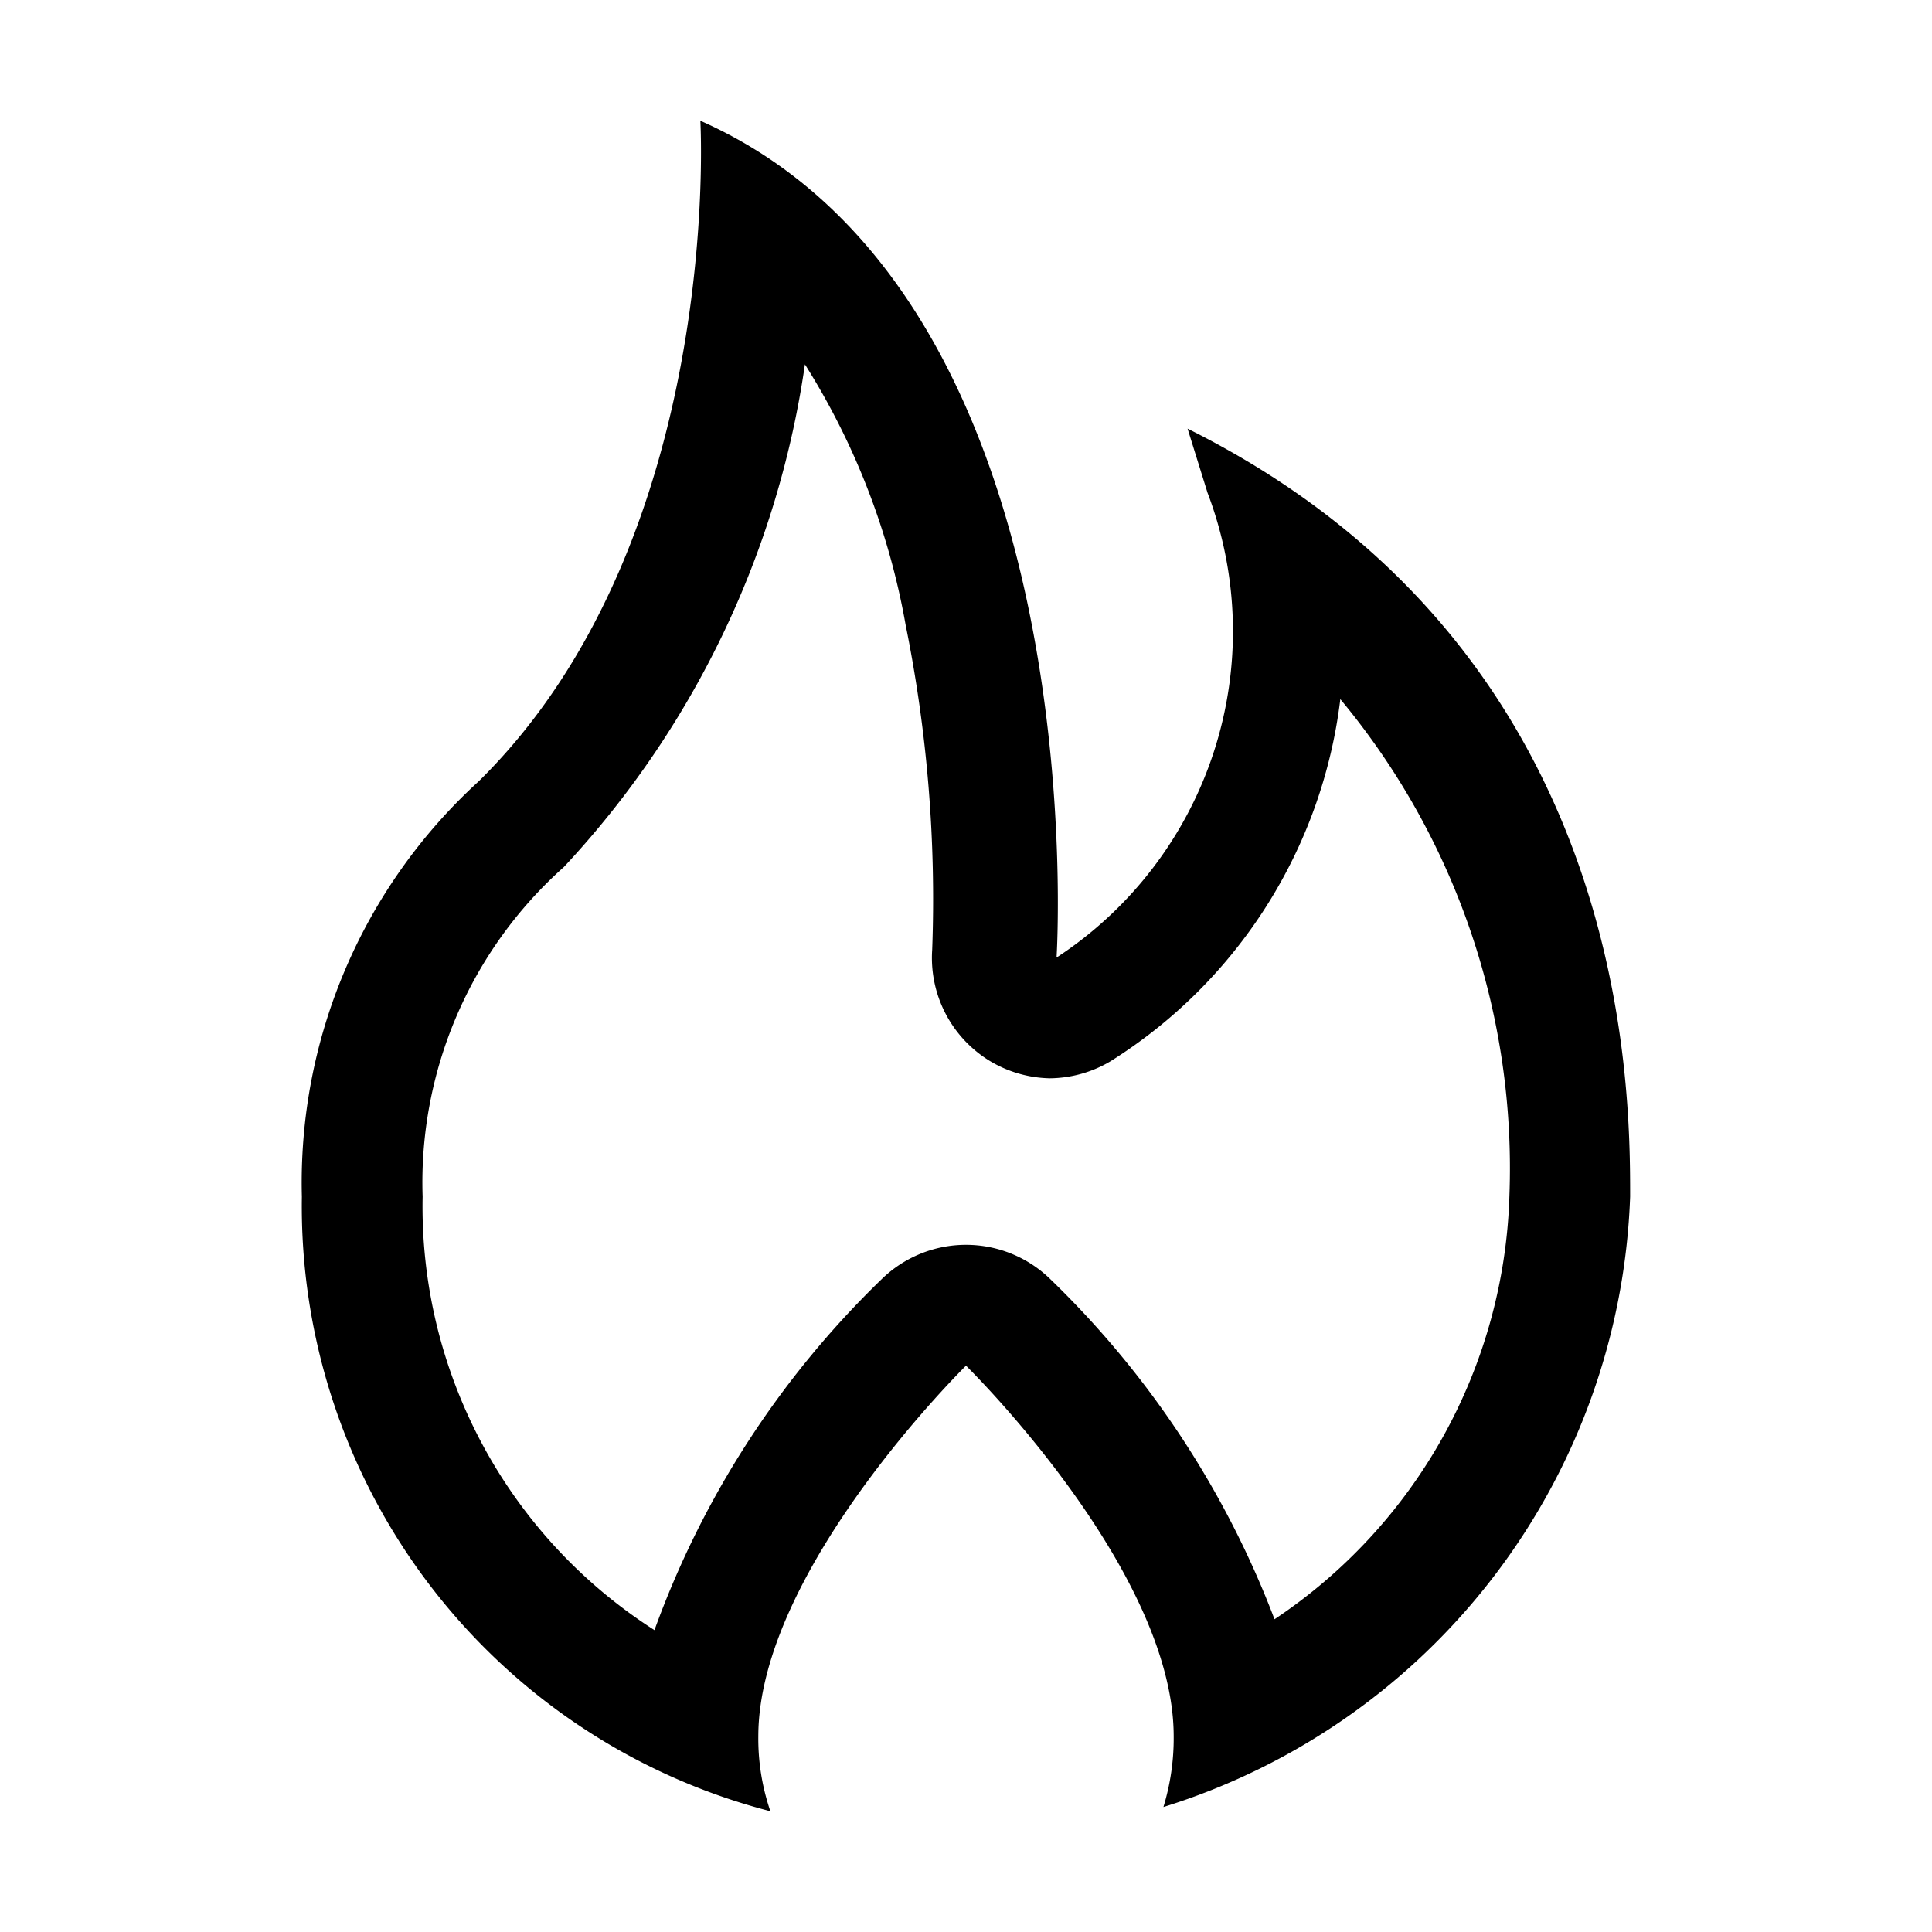 <svg id="Layer_1" data-name="Layer 1" xmlns="http://www.w3.org/2000/svg" viewBox="0 0 32 32"><defs><style>.cls-1{fill:none;}</style></defs><title>gas-o</title><path d="M13.31,6A12,12,0,0,1,15,10.35a22.87,22.87,0,0,1,.44,5.38,2,2,0,0,0,.95,1.84,2,2,0,0,0,1,.29,2,2,0,0,0,1-.28,8.25,8.25,0,0,0,3.81-6A12.15,12.15,0,0,1,25,19.82a8.74,8.74,0,0,1-3.89,7,15.48,15.48,0,0,0-3.71-5.63,2,2,0,0,0-2.8,0A15.35,15.35,0,0,0,10.84,27,8.33,8.33,0,0,1,7,19.82a7,7,0,0,1,2.34-5.46,15.43,15.43,0,0,0,4-8.38M11.6,2S12,8.93,7.93,12.94A9,9,0,0,0,5,19.82,10.35,10.35,0,0,0,12.76,30a3.71,3.71,0,0,1-.2-1.24C12.56,26,16,22.62,16,22.62s3.44,3.37,3.44,6.14a3.89,3.89,0,0,1-.17,1.17A11,11,0,0,0,27,19.82C27,18,27,10.75,19.67,7.1L20,8.16a6.46,6.46,0,0,1-2.5,7.7S18.2,4.92,11.6,2Z"/><rect class="cls-1" width="32" height="32"/></svg>